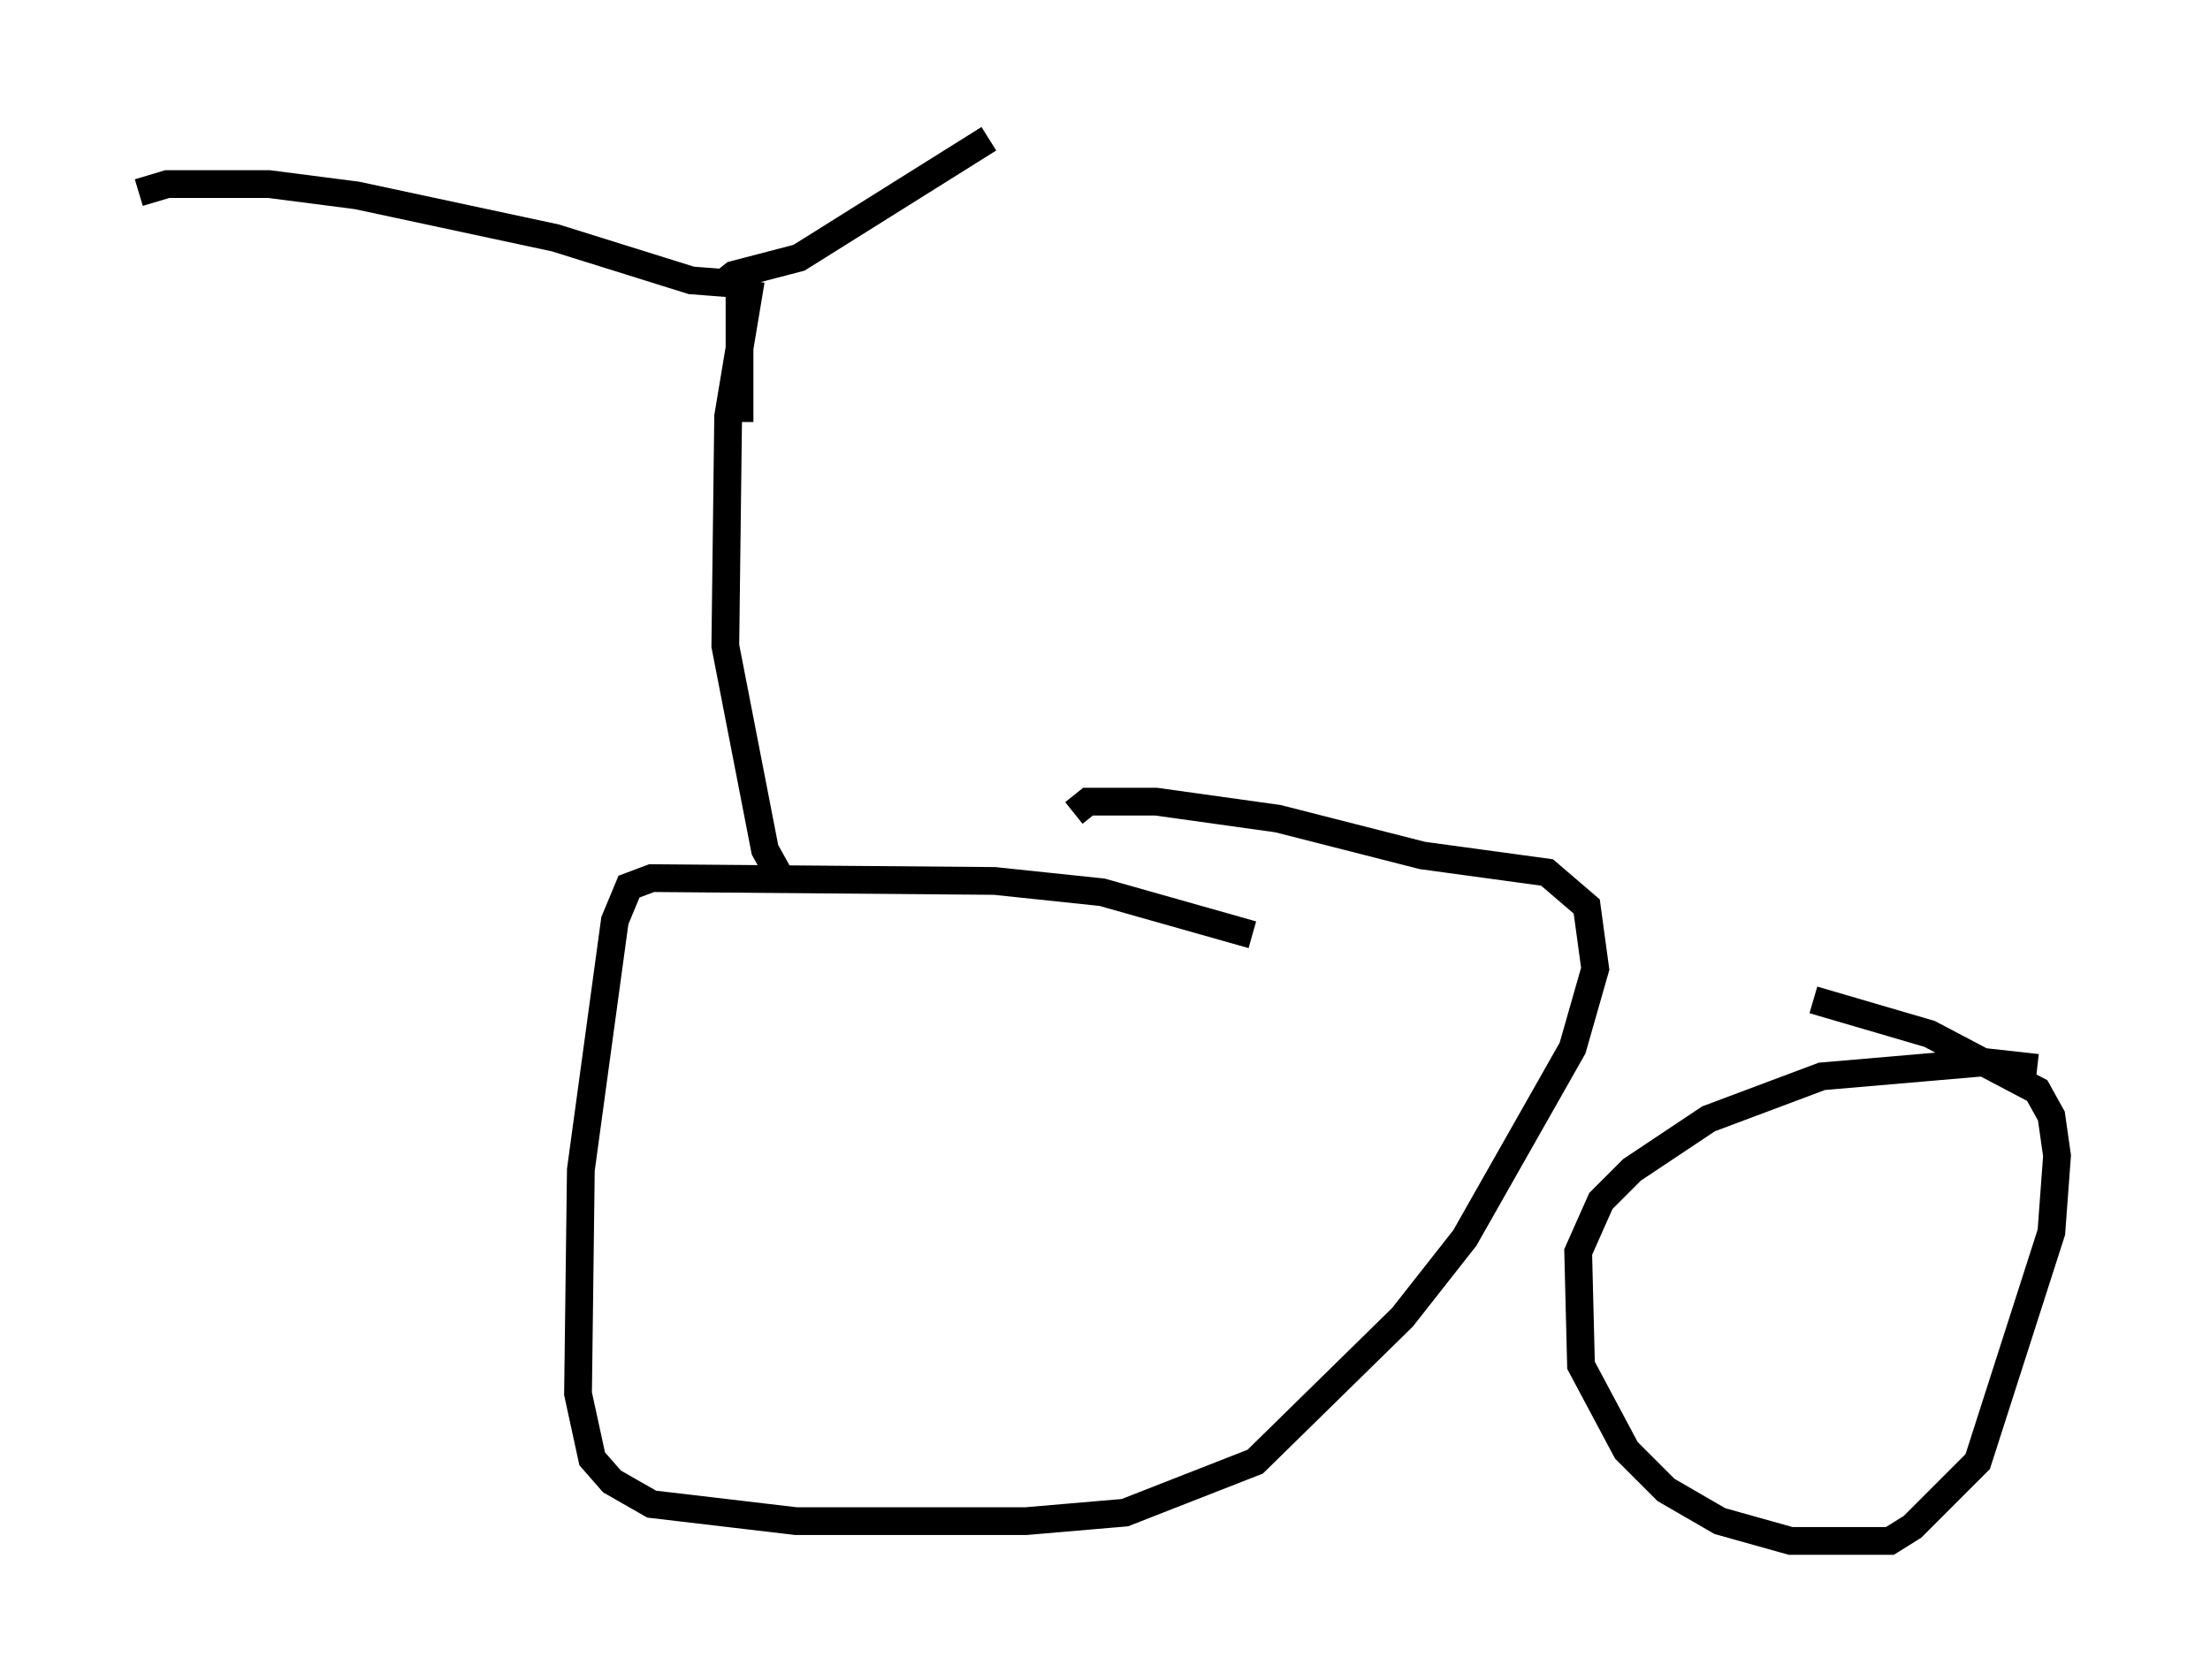 <?xml version="1.0" encoding="utf-8" ?>
<svg baseProfile="full" height="60.532" version="1.1" width="79.622" xmlns="http://www.w3.org/2000/svg" xmlns:ev="http://www.w3.org/2001/xml-events" xmlns:xlink="http://www.w3.org/1999/xlink"><defs /><rect fill="white" height="60.532" width="79.622" x="0" y="0" /><path d="M74.622, 39.505 m-1.225, -1.021 l-1.838, -0.204 -5.921, 0.51 l-4.083, 1.531 -2.756, 1.838 l-1.123, 1.123 -0.817, 1.838 l0.102, 4.083 1.633, 3.063 l1.429, 1.429 1.94, 1.123 l2.552, 0.715 3.573, 0.0 l0.817, -0.51 2.348, -2.348 l2.654, -8.269 0.204, -2.756 l-0.204, -1.429 -0.51, -0.919 l-3.879, -2.042 -4.185, -1.225 m-20.213, -2.348 l-5.41, -1.531 -3.879, -0.408 l-12.352, -0.102 -0.817, 0.306 l-0.51, 1.225 -1.225, 8.983 l-0.102, 8.065 0.51, 2.348 l0.715, 0.817 1.429, 0.817 l5.206, 0.613 8.269, 0.0 l3.573, -0.306 4.696, -1.838 l5.308, -5.206 2.246, -2.858 l3.879, -6.84 0.817, -2.858 l-0.306, -2.246 -1.429, -1.225 l-4.492, -0.613 -5.206, -1.327 l-4.39, -0.613 -2.45, 0.0 l-0.51, 0.408 m-12.046, -19.396 l0.0, 5.308 m-0.715, -4.9 l0.51, -0.408 2.348, -0.613 l6.84, -4.288 m-9.392, 5.206 l-1.327, -0.102 -4.9, -1.531 l-7.146, -1.531 -3.165, -0.408 l-3.675, 0.0 -1.021, 0.306 m22.05, 3.165 l-0.817, 4.9 -0.102, 8.269 l1.429, 7.35 0.51, 0.919 " fill="none" stroke="black" stroke-width="1" /></svg>